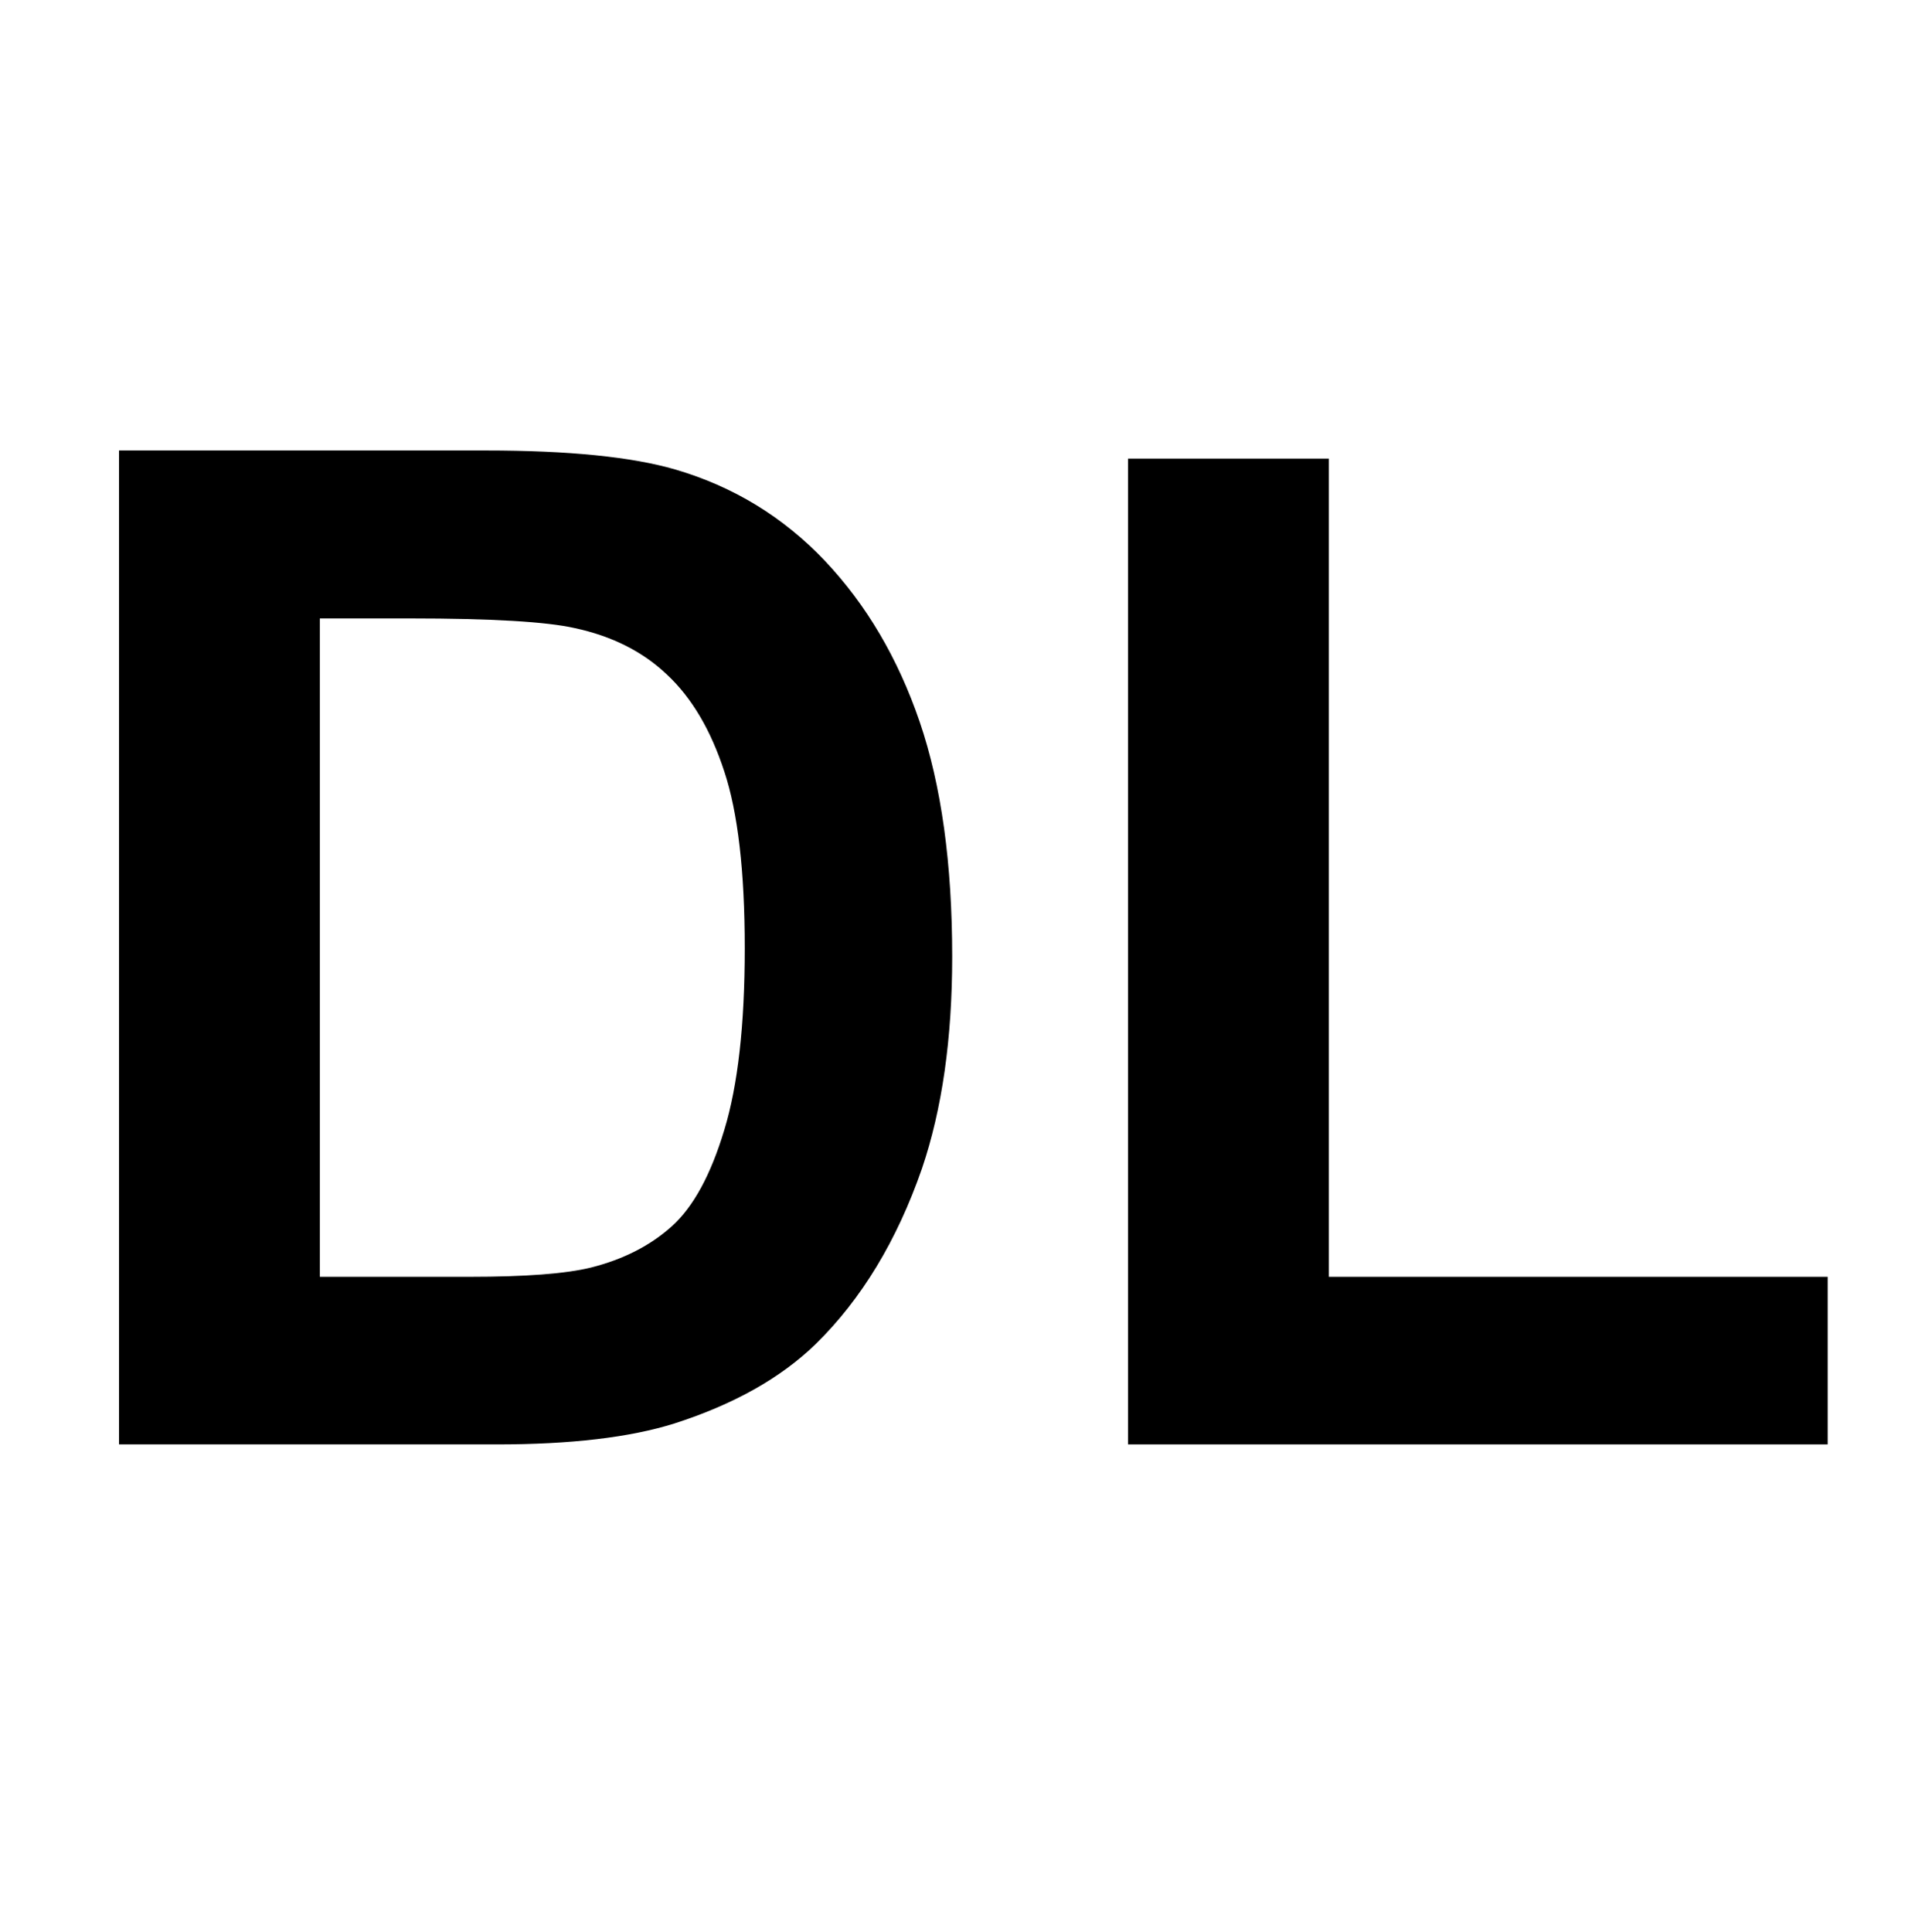 <?xml version="1.0" encoding="UTF-8" standalone="no"?>
<svg 
   width="77.04pt"
   height="78pt"
   viewBox="0 0 77.04 78"
   version="1.1"
   id="svg19"
   xmlns:xlink="http://www.w3.org/1999/xlink"
   xmlns="http://www.w3.org/2000/svg"
   xmlns:svg="http://www.w3.org/2000/svg" content="%3Cmxfile%20host%3D%22app.diagrams.net%22%20modified%3D%222022-11-14T15%3A24%3A23.701Z%22%20agent%3D%225.0%20(X11)%22%20etag%3D%2235FGbpyPfr4W3Y5Pycl_%22%20version%3D%2220.5.3%22%20type%3D%22device%22%3E%3Cdiagram%20id%3D%22yqfSH0kvMT6vTxmQ4vg2%22%20name%3D%22Page-1%22%3EjZNLT4NAEMc%2FDccmPCzosS%2F1oIlJjSbeNuwUNi4M3S6F%2BumdLQMUmyZeYPnNc2f%2BeNGqaJ%2BMqPJXlKC90JetF629MLxPfHo6cOpAHEQdyIySHQpGsFU%2FwJDjslpJOEwcLaK2qprCFMsSUjthwhhspm471NOqlcjgCmxToa%2Fpp5I252vN%2FZE%2Fg8ryvnLgs6UQvTODQy4kNhco2njRyiDa7lS0K9Budv1curjHG9ahMQOl%2FU%2BAVSq52xv8%2BEr8h%2Fq9WrwZNeNlHIWu%2BcJeGGvKt9whpaWu7YlHEe9r7A2zw3lRC3JI5hXtejna6ZS59%2FqlT0U9ddk6A49jSBxaaB3PbaEJBHQ8WIPfsEKNhkiJJbjCSus%2FSGiVlfSZ0gyA%2BPIIxira3oINhZLSlVk2ubKwrUTqajYkVWIG61KCG4%2FP99pyUzxclw3am%2FMOhi2S%2BgELsOZELhwQxbx4Vv4g6WbU0aCW%2FFJDPRSs3WzIPa6XDrzh%2FnNU0tl28TtGm18%3D%3C%2Fdiagram%3E%3C%2Fmxfile%3E">
  <defs
     id="defs11">
    <g
       id="g9">
      <g
         id="glyph-0-0" />
      <g
         id="glyph-0-1">
        <path
           d="M 4.047 -40.125 L 18.859 -40.125 C 22.203 -40.125 24.75 -39.867 26.5 -39.359 C 28.852 -38.672 30.867 -37.441 32.547 -35.672 C 34.223 -33.898 35.5 -31.734 36.375 -29.172 C 37.25 -26.609 37.688 -23.445 37.688 -19.688 C 37.688 -16.383 37.281 -13.535 36.469 -11.141 C 35.457 -8.223 34.023 -5.859 32.172 -4.047 C 30.766 -2.68 28.863 -1.613 26.469 -0.844 C 24.676 -0.281 22.285 0 19.297 0 L 4.047 0 Z M 12.156 -33.344 L 12.156 -6.766 L 18.203 -6.766 C 20.461 -6.766 22.098 -6.891 23.109 -7.141 C 24.422 -7.473 25.508 -8.031 26.375 -8.812 C 27.238 -9.594 27.941 -10.883 28.484 -12.688 C 29.035 -14.488 29.312 -16.938 29.312 -20.031 C 29.312 -23.133 29.035 -25.516 28.484 -27.172 C 27.941 -28.836 27.176 -30.133 26.188 -31.062 C 25.207 -32 23.961 -32.629 22.453 -32.953 C 21.316 -33.211 19.098 -33.344 15.797 -33.344 Z M 12.156 -33.344 "
           id="path3" />
      </g>
      <g
         id="glyph-0-2">
        <path
           d="M 4.297 0 L 4.297 -39.797 L 12.406 -39.797 L 12.406 -6.766 L 32.547 -6.766 L 32.547 0 Z M 4.297 0 "
           id="path6" />
      </g>
    </g>
  </defs>
  <g
     fill="#000000"
     fill-opacity="1"
     id="g17">
    <use
       xlink:href="#glyph-0-1"
       x="0.759"
       y="58.311"
       id="use13" />
    <use
       xlink:href="#glyph-0-2"
       x="41.25"
       y="58.311"
       id="use15" />
  </g>
</svg>
